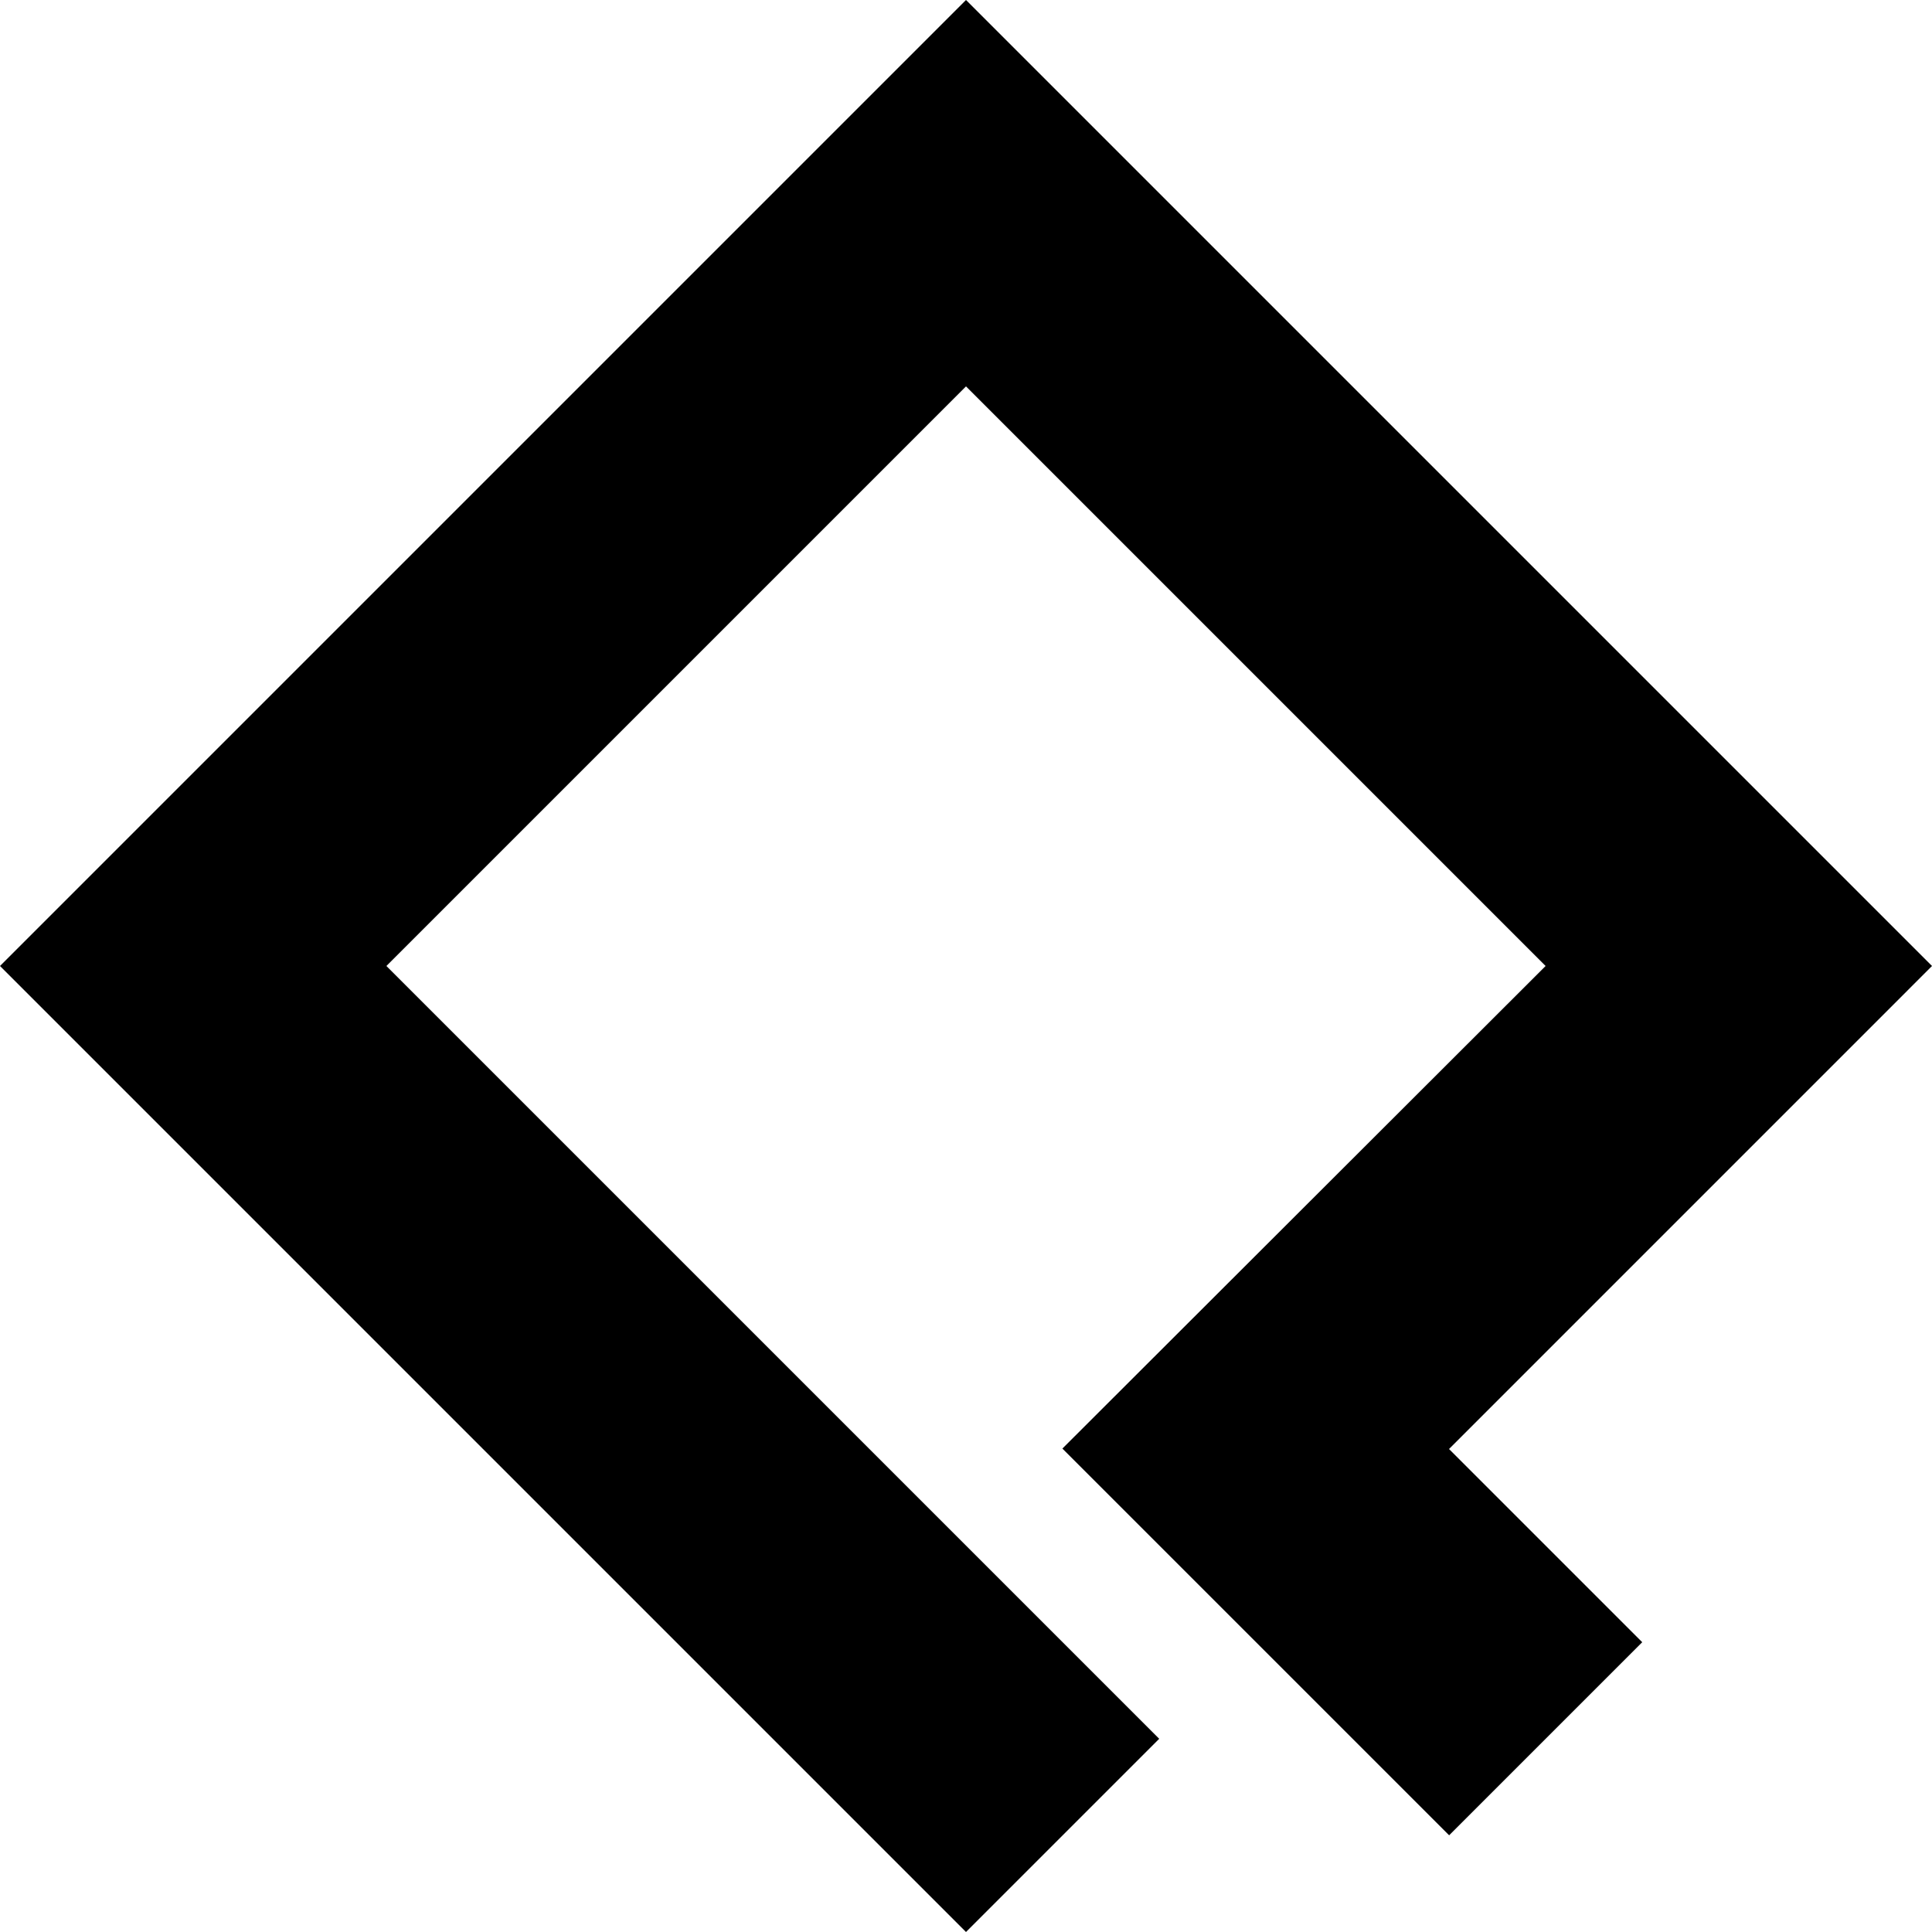 <?xml version="1.0" encoding="iso-8859-1"?>
<!-- Generator: Adobe Illustrator 21.0.2, SVG Export Plug-In . SVG Version: 6.00 Build 0)  -->
<svg version="1.1" xmlns="http://www.w3.org/2000/svg" xmlns:xlink="http://www.w3.org/1999/xlink" x="0px" y="0px"
	 viewBox="0 0 60.95 60.95" style="enable-background:new 0 0 60.95 60.95;" xml:space="preserve">
<g id="QUAR">
	<polygon points="0,30.475 30.475,60.95 36.57,54.855 12.19,30.475 30.475,12.19 48.76,30.475 33.516,45.699 45.717,57.899 
		51.808,51.808 45.713,45.713 60.95,30.475 30.475,0 	"/>
</g>
<g id="Layer_1">
</g>
</svg>

